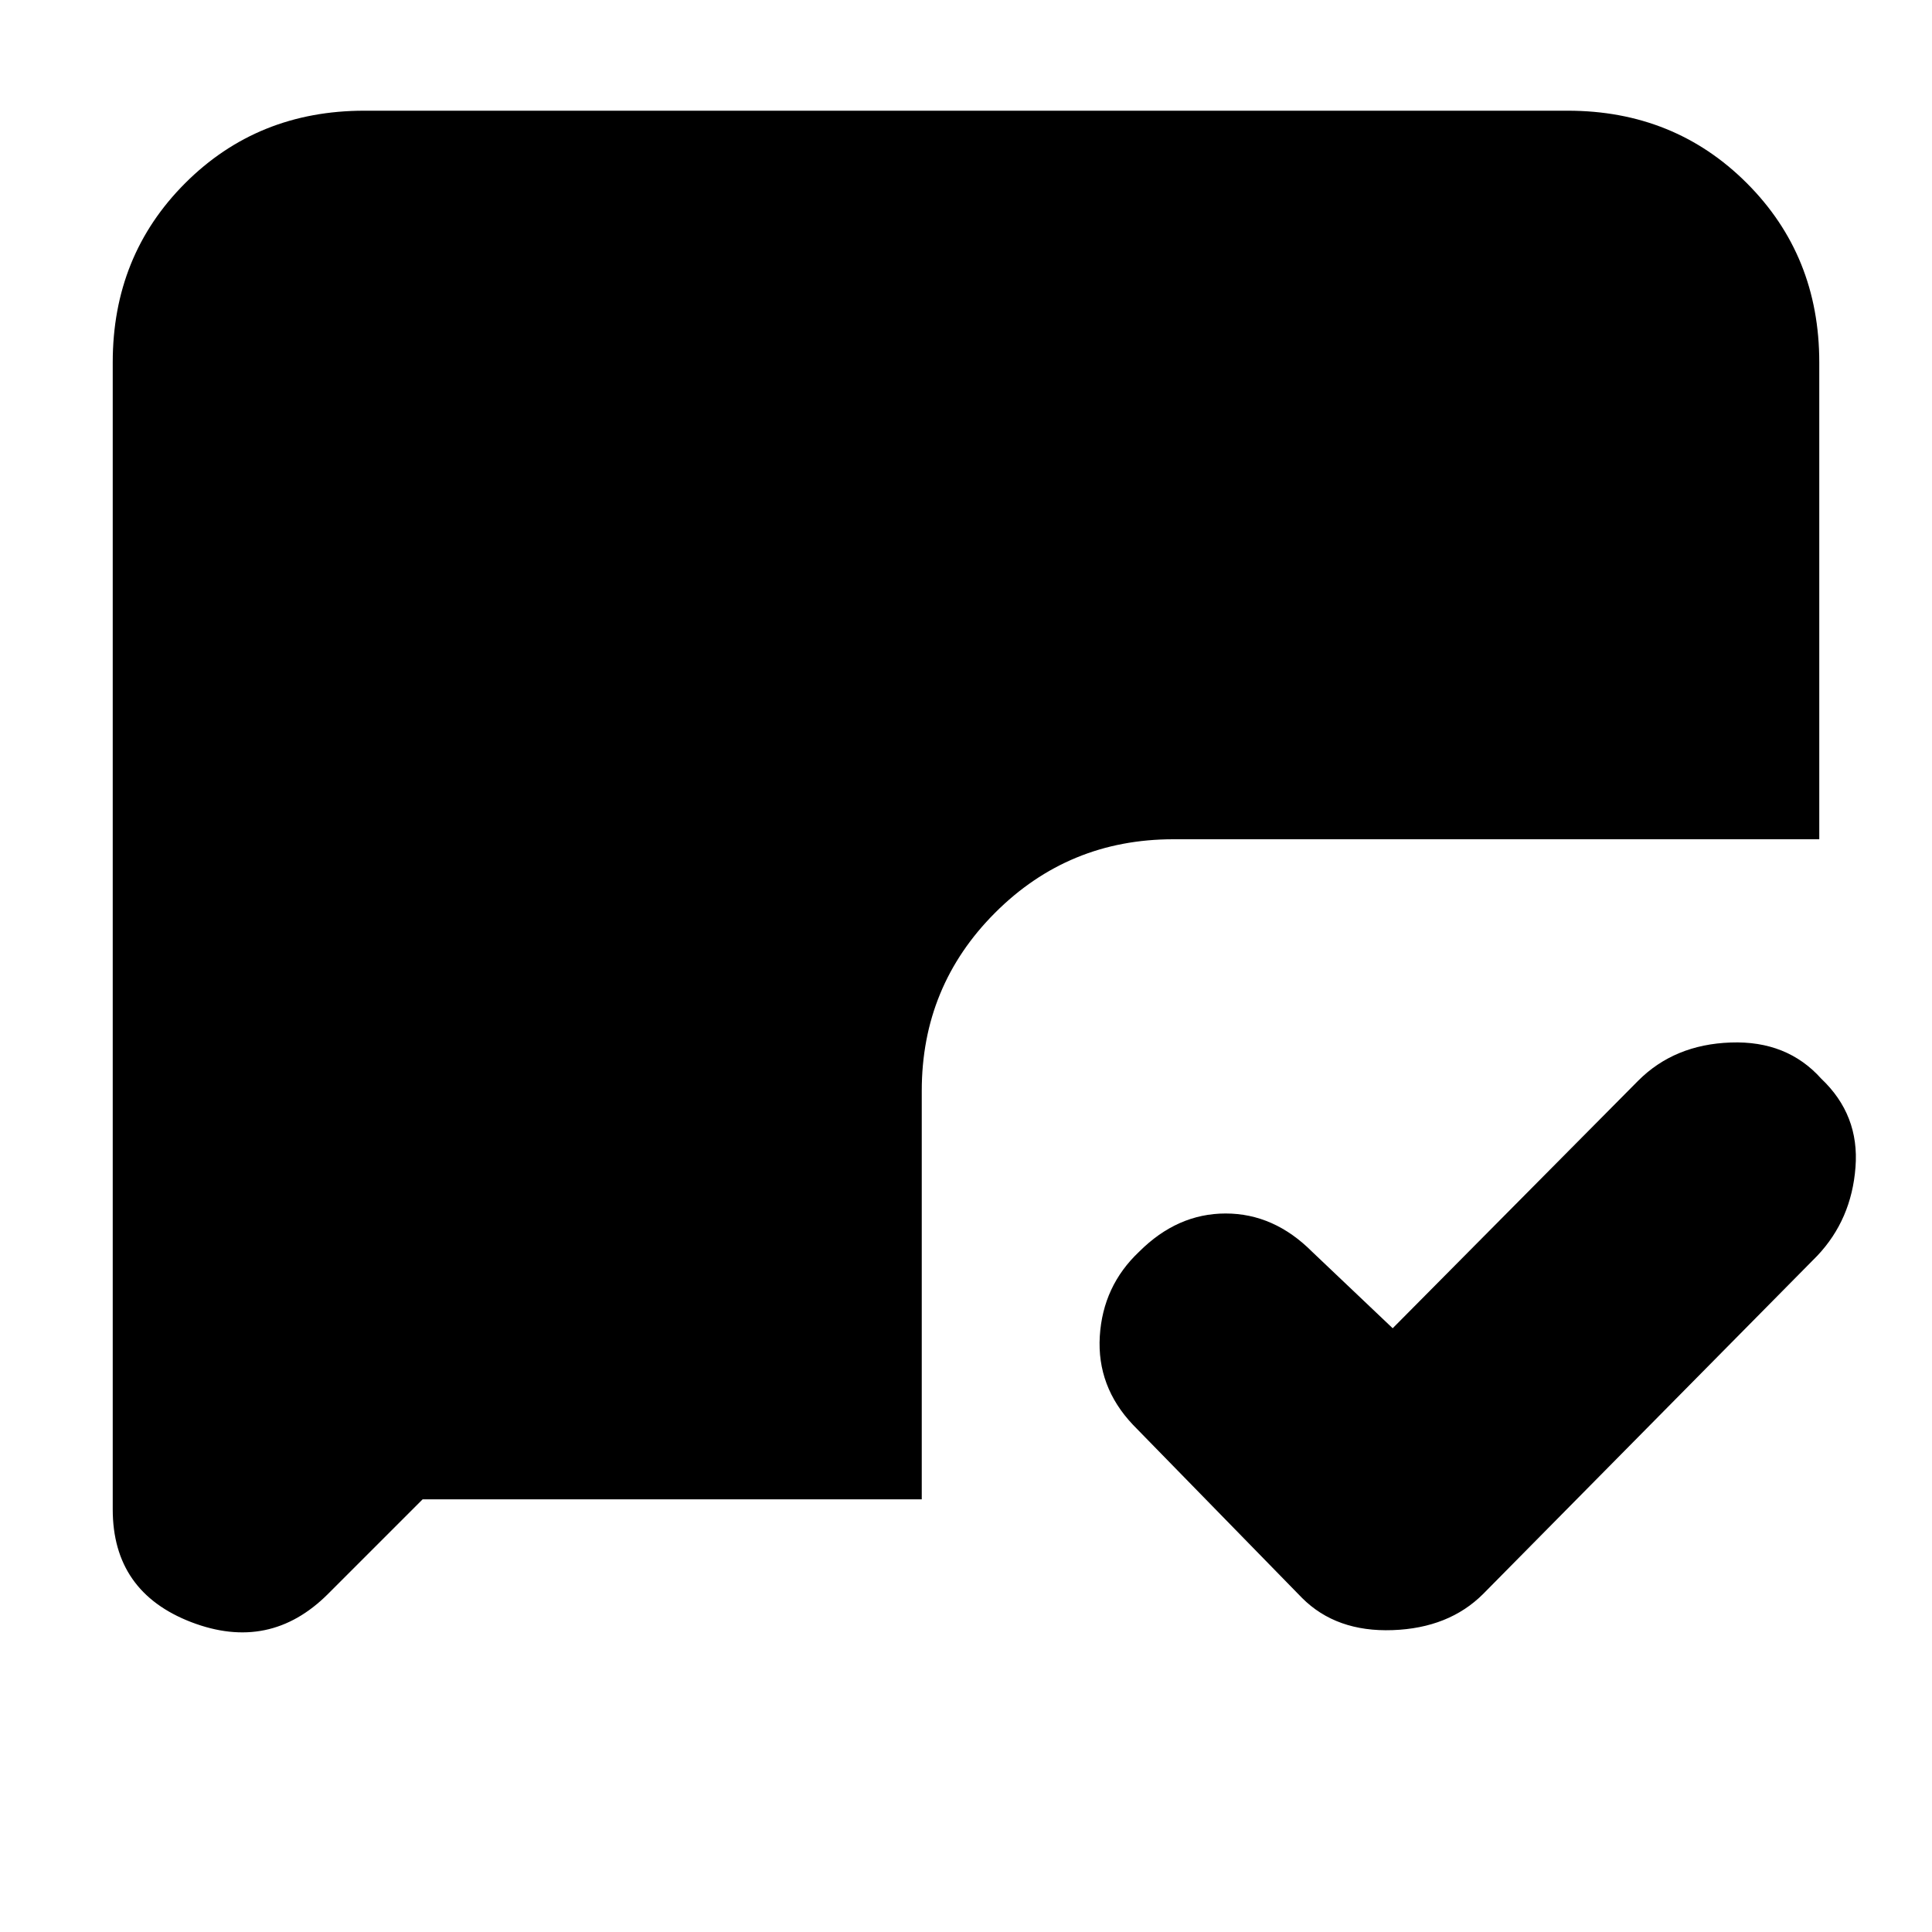 <svg xmlns="http://www.w3.org/2000/svg" height="20" width="20"><path d="m14.417 13.75 2.541-2.562q.375-.376.959-.396.583-.021.937.375.396.375.354.916-.041.542-.396.917l-3.458 3.5q-.354.354-.937.375-.584.021-.938-.333l-1.75-1.792q-.375-.396-.344-.917.032-.521.407-.875.396-.396.896-.396t.895.396ZM4.375 15.521l-.979.979q-.604.604-1.417.292-.812-.313-.812-1.167V3.75q0-1.104.75-1.854t1.854-.75h12.458q1.104 0 1.854.75t.75 1.854v4.938h-6.687q-1.084 0-1.844.76t-.76 1.844v4.229Z"/></svg>